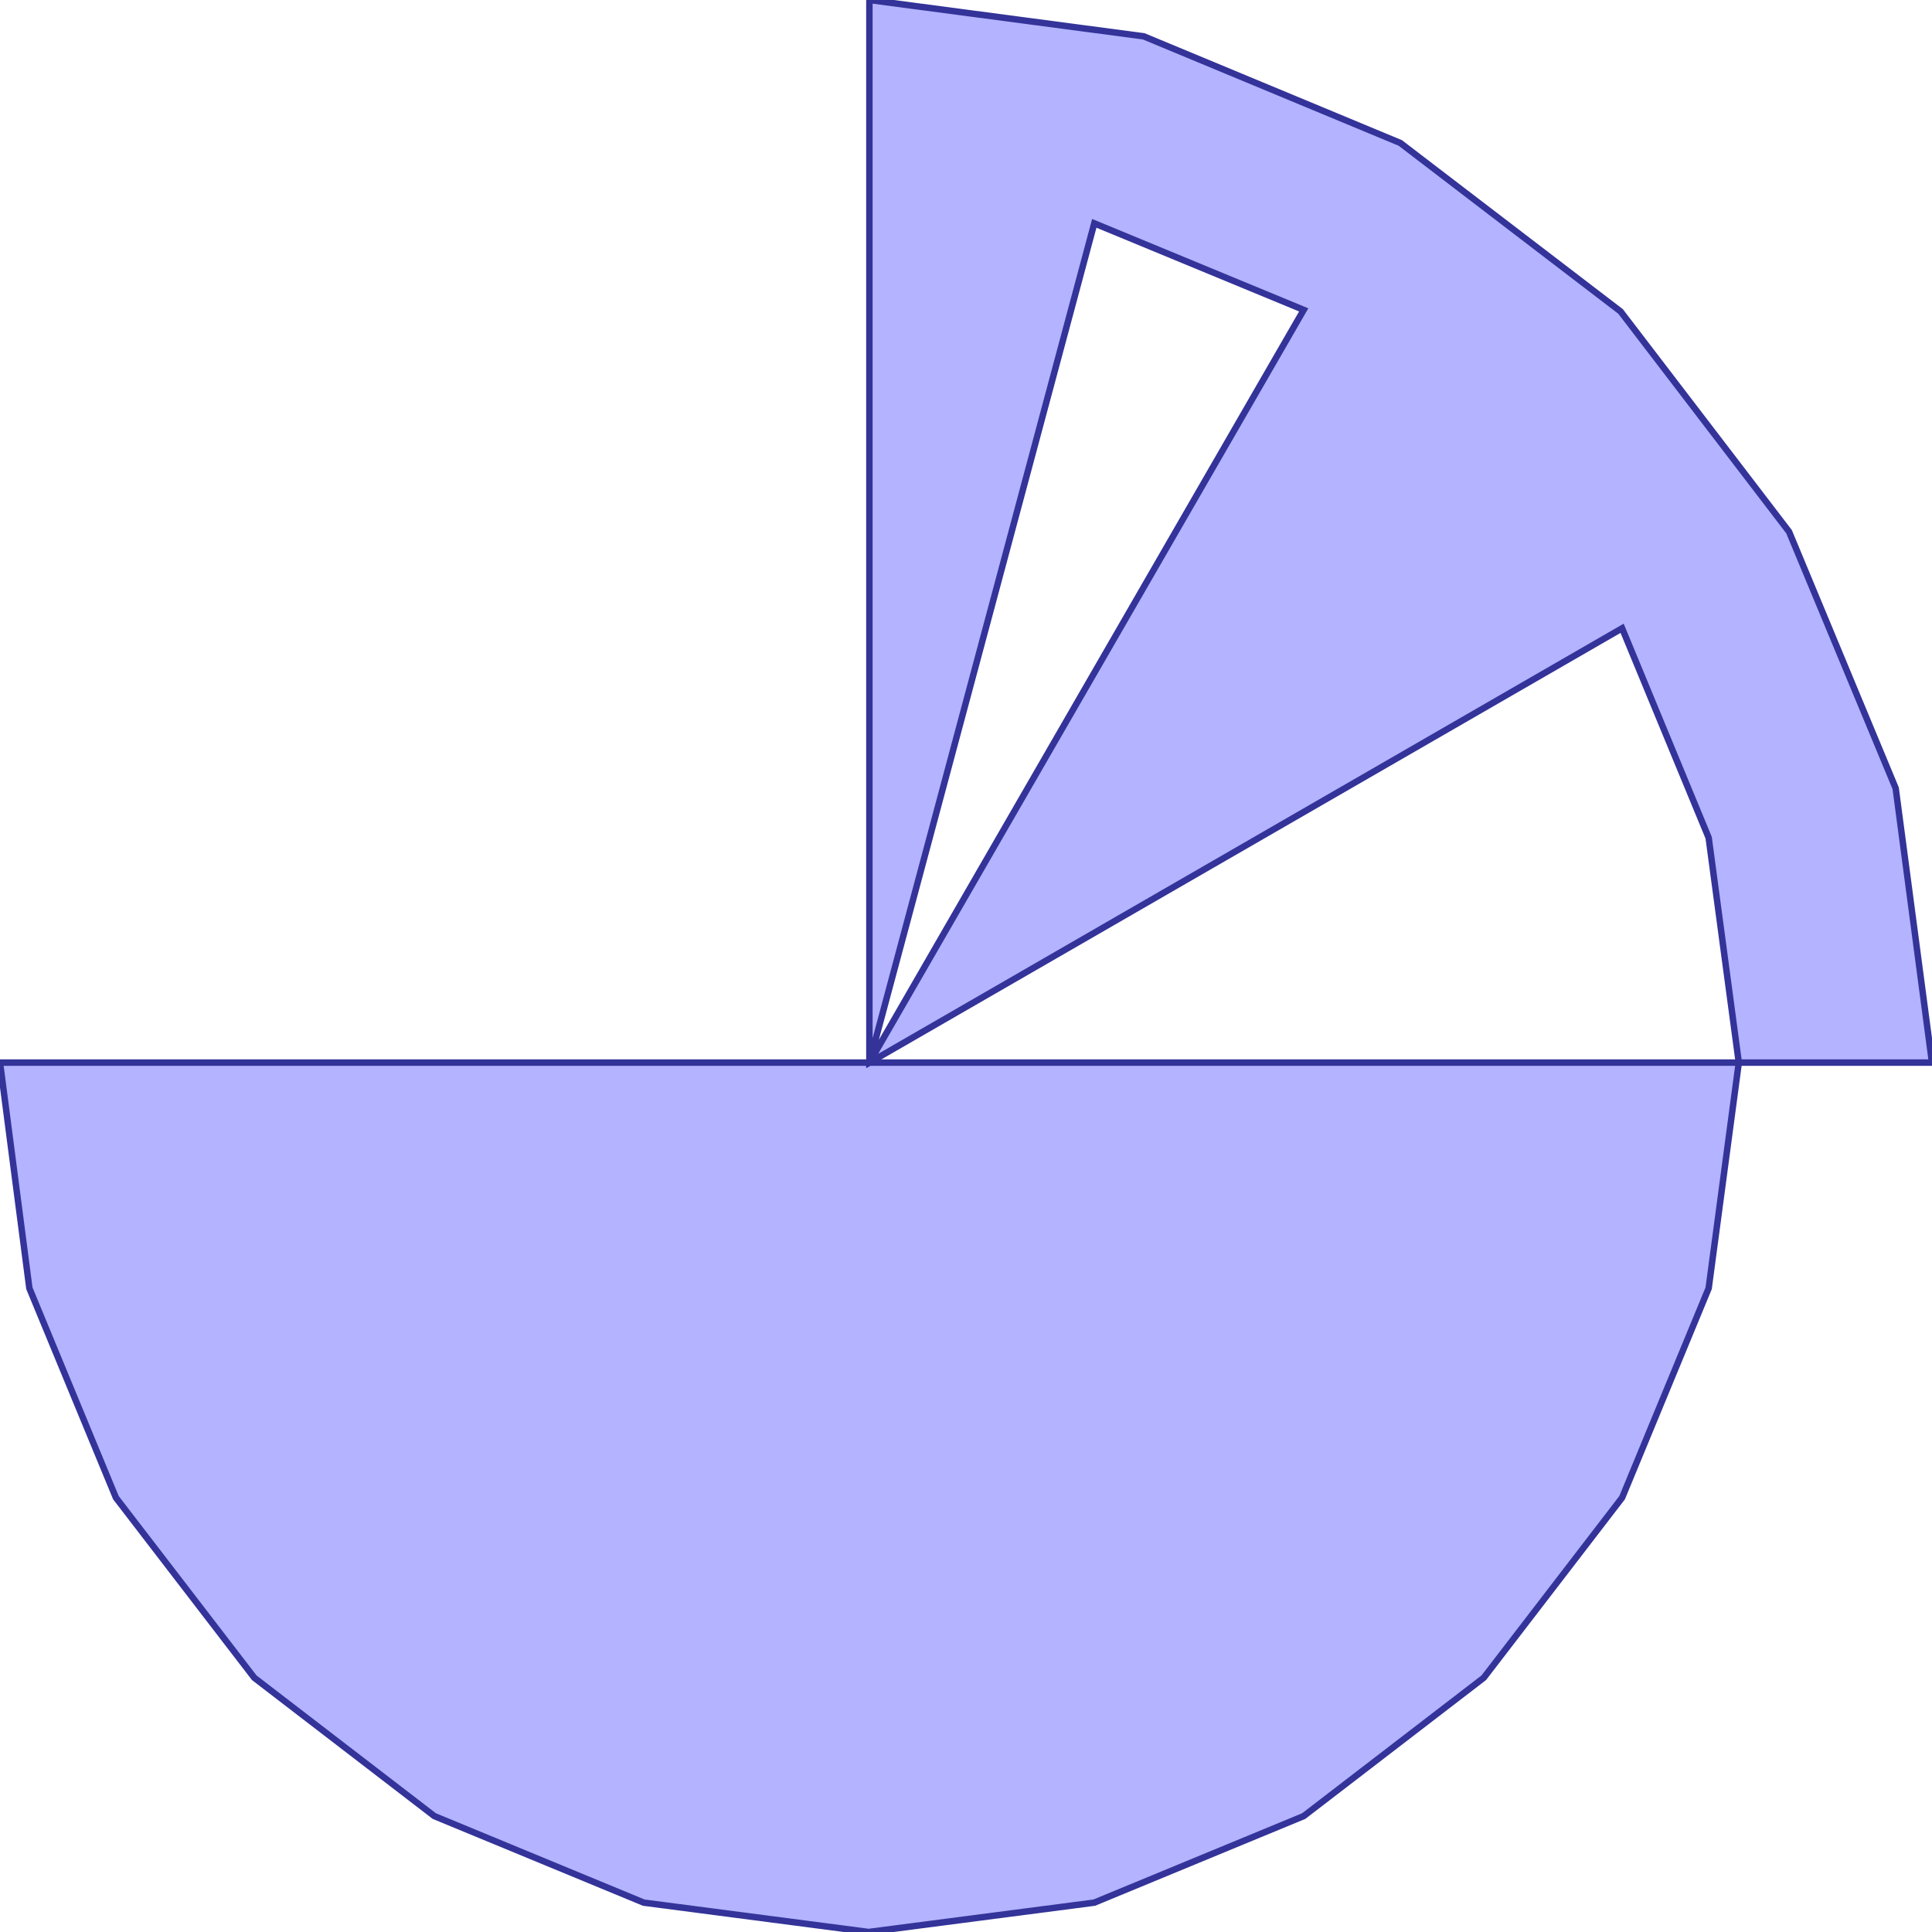 <?xml version="1.0" standalone="no"?>
<!DOCTYPE svg PUBLIC "-//W3C//DTD SVG 1.1//EN"
"http://www.w3.org/Graphics/SVG/1.1/DTD/svg11.dtd">
<svg viewBox="0 0 300 300" version="1.1"
xmlns="http://www.w3.org/2000/svg"
xmlns:xlink="http://www.w3.org/1999/xlink">
<g fill-rule="evenodd"><path d="M 270,165 L 265.32,130.08 L 251.88,97.56 L 135,165 L 135,0 L 177.6,5.64 L 217.44,22.2 L 251.64,48.36 L 277.8,82.56 L 294.36,122.4 L 300,165 L 270,165M 135,165 L 202.44,48.12 L 169.92,34.68 L 135,165 z " style="fill-opacity:0.3;fill:rgb(0,0,255);stroke:rgb(51,51,153);stroke-width:1"/></g>
<g fill-rule="evenodd"><path d="M 270,165 L 265.32,200.04 L 251.88,232.56 L 230.4,260.52 L 202.44,282 L 169.92,295.44 L 134.88,300 L 99.96,295.44 L 67.44,282 L 39.48,260.52 L 18,232.56 L 4.56,200.04 L 0,165 L 270,165 z " style="fill-opacity:0.3;fill:rgb(0,0,255);stroke:rgb(51,51,153);stroke-width:1"/></g>
</svg>
